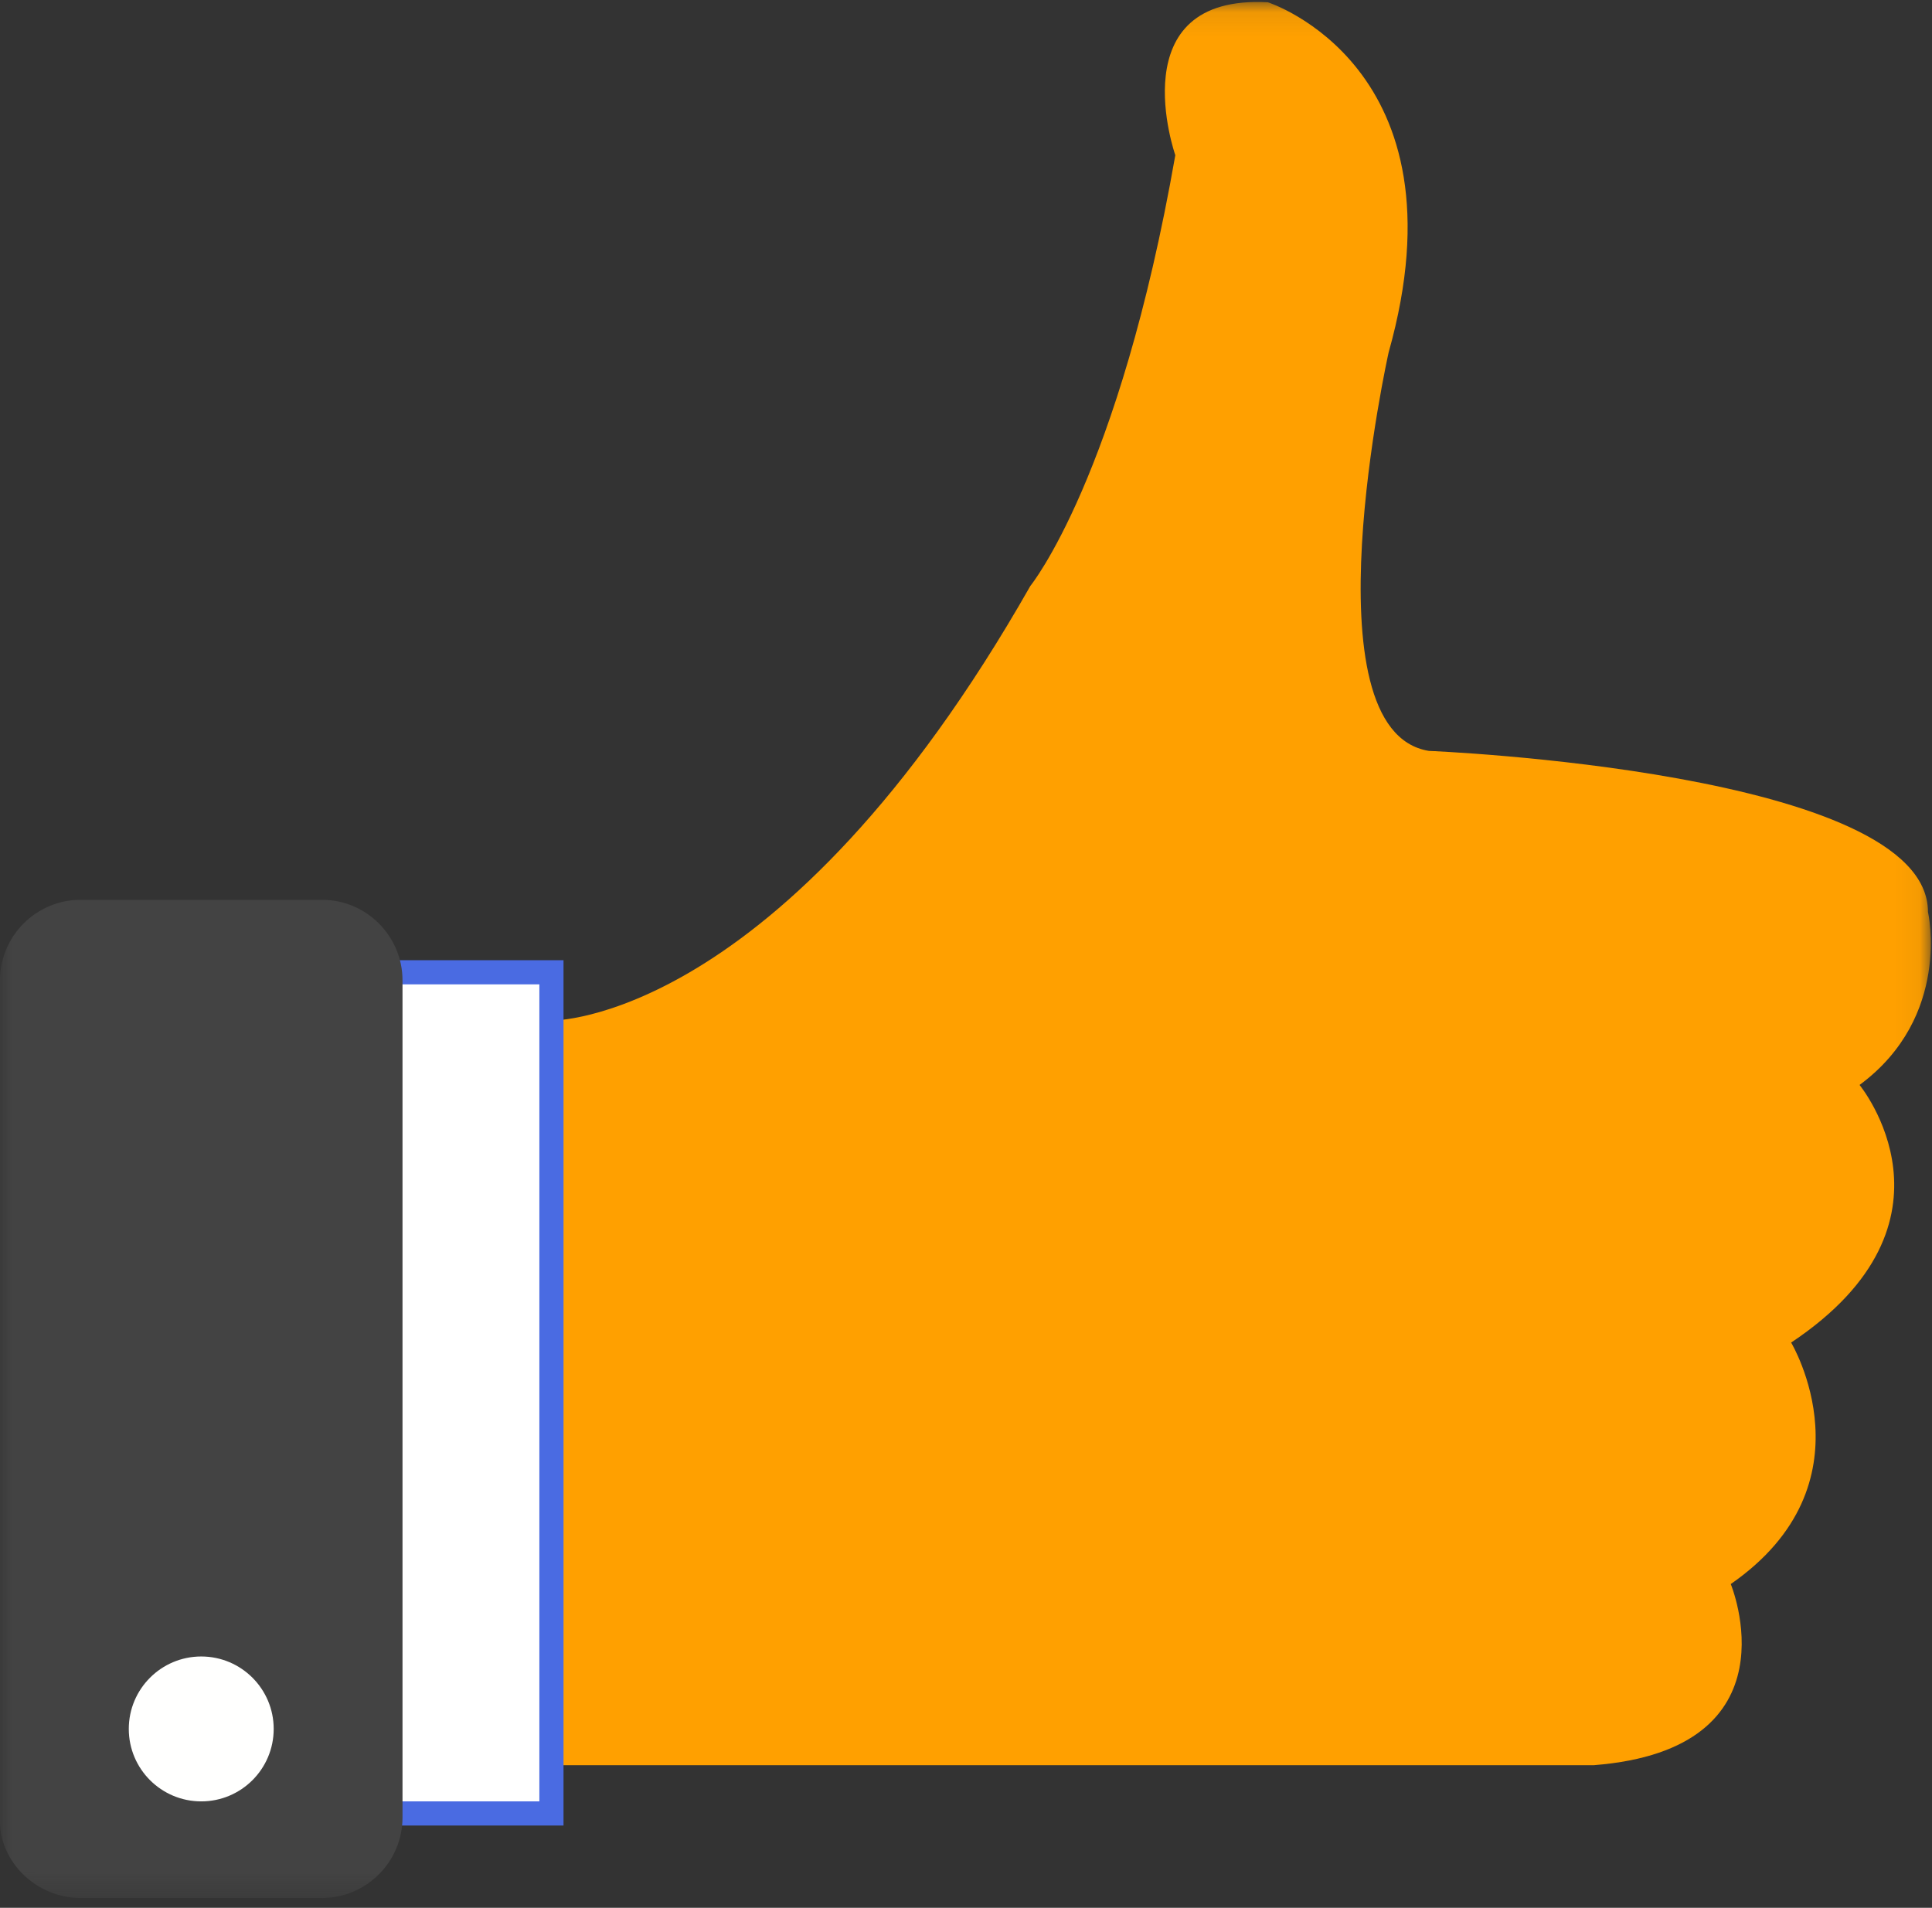 <?xml version="1.0" encoding="UTF-8"?>
<svg width="80px" height="79px" viewBox="0 0 80 79" version="1.1" xmlns="http://www.w3.org/2000/svg" xmlns:xlink="http://www.w3.org/1999/xlink">
    <rect x="0" y="0" width="80" height="79" fill="#333333" stroke="none"/>
    <!-- Generator: Sketch 51.2 (57519) - http://www.bohemiancoding.com/sketch -->
    <title>Group</title>
    <desc>Created with Sketch.</desc>
    <defs>
        <polygon id="path-1" points="0.009 0.082 79.951 0.082 79.951 78.584 0.009 78.584"></polygon>
    </defs>
    <g id="Page-1" stroke="none" stroke-width="1" fill="none" fill-rule="evenodd">
        <g id="launch_page_3" transform="translate(-120, -167)">
            <g id="Group" transform="translate(120, 167)">
                <g id="Group-5">
                    <mask id="mask-2" fill="white">
                        <use xlink:href="#path-1"></use>
                    </mask>
                    <g id="Clip-2"></g>
                    <path d="M22.833,42.26 C22.833,42.26 32.333,42.427 42.667,24.26 C42.667,24.26 46.333,19.76 48.667,6.427 C48.667,6.427 46.333,-0.24 52.5,0.094 C52.5,0.094 60.833,2.76 57.5,14.594 C57.5,14.594 54,30.26 59.167,31.094 C59.167,31.094 79.833,31.927 79.833,37.76 C79.833,37.76 80.833,42.094 77,44.927 C77,44.927 81.667,50.594 74.167,55.594 C74.167,55.594 77.667,61.427 71.667,65.594 C71.667,65.594 74.5,72.427 66,73.094 L22.833,73.094 L22.833,42.26" id="Fill-1" fill="#FFA000" mask="url(#mask-2)"></path>
                    <polygon id="Fill-3" stroke="#4A6BE2" fill="#FFFFFF" mask="url(#mask-2)" points="14.769 75.093 22.834 75.093 22.834 40.261 14.769 40.261"></polygon>
                    <path d="M3.333,78.594 L13.333,78.594 C15.167,78.594 16.667,77.094 16.667,75.26 L16.667,40.594 C16.667,38.76 15.167,37.26 13.333,37.26 L3.333,37.26 C1.5,37.26 0,38.76 0,40.594 L0,75.427 C0,77.094 1.5,78.594 3.333,78.594" id="Fill-4" fill="#434343" mask="url(#mask-2)"></path>
                </g>
                <path d="M8.333,68.593 C9.99,68.593 11.333,69.937 11.333,71.593 C11.333,73.25 9.99,74.593 8.333,74.593 C6.676,74.593 5.333,73.25 5.333,71.593 C5.333,69.937 6.676,68.593 8.333,68.593" id="Fill-6" fill="#FFFFFE"></path>
            </g>
        </g>
    </g>
</svg>